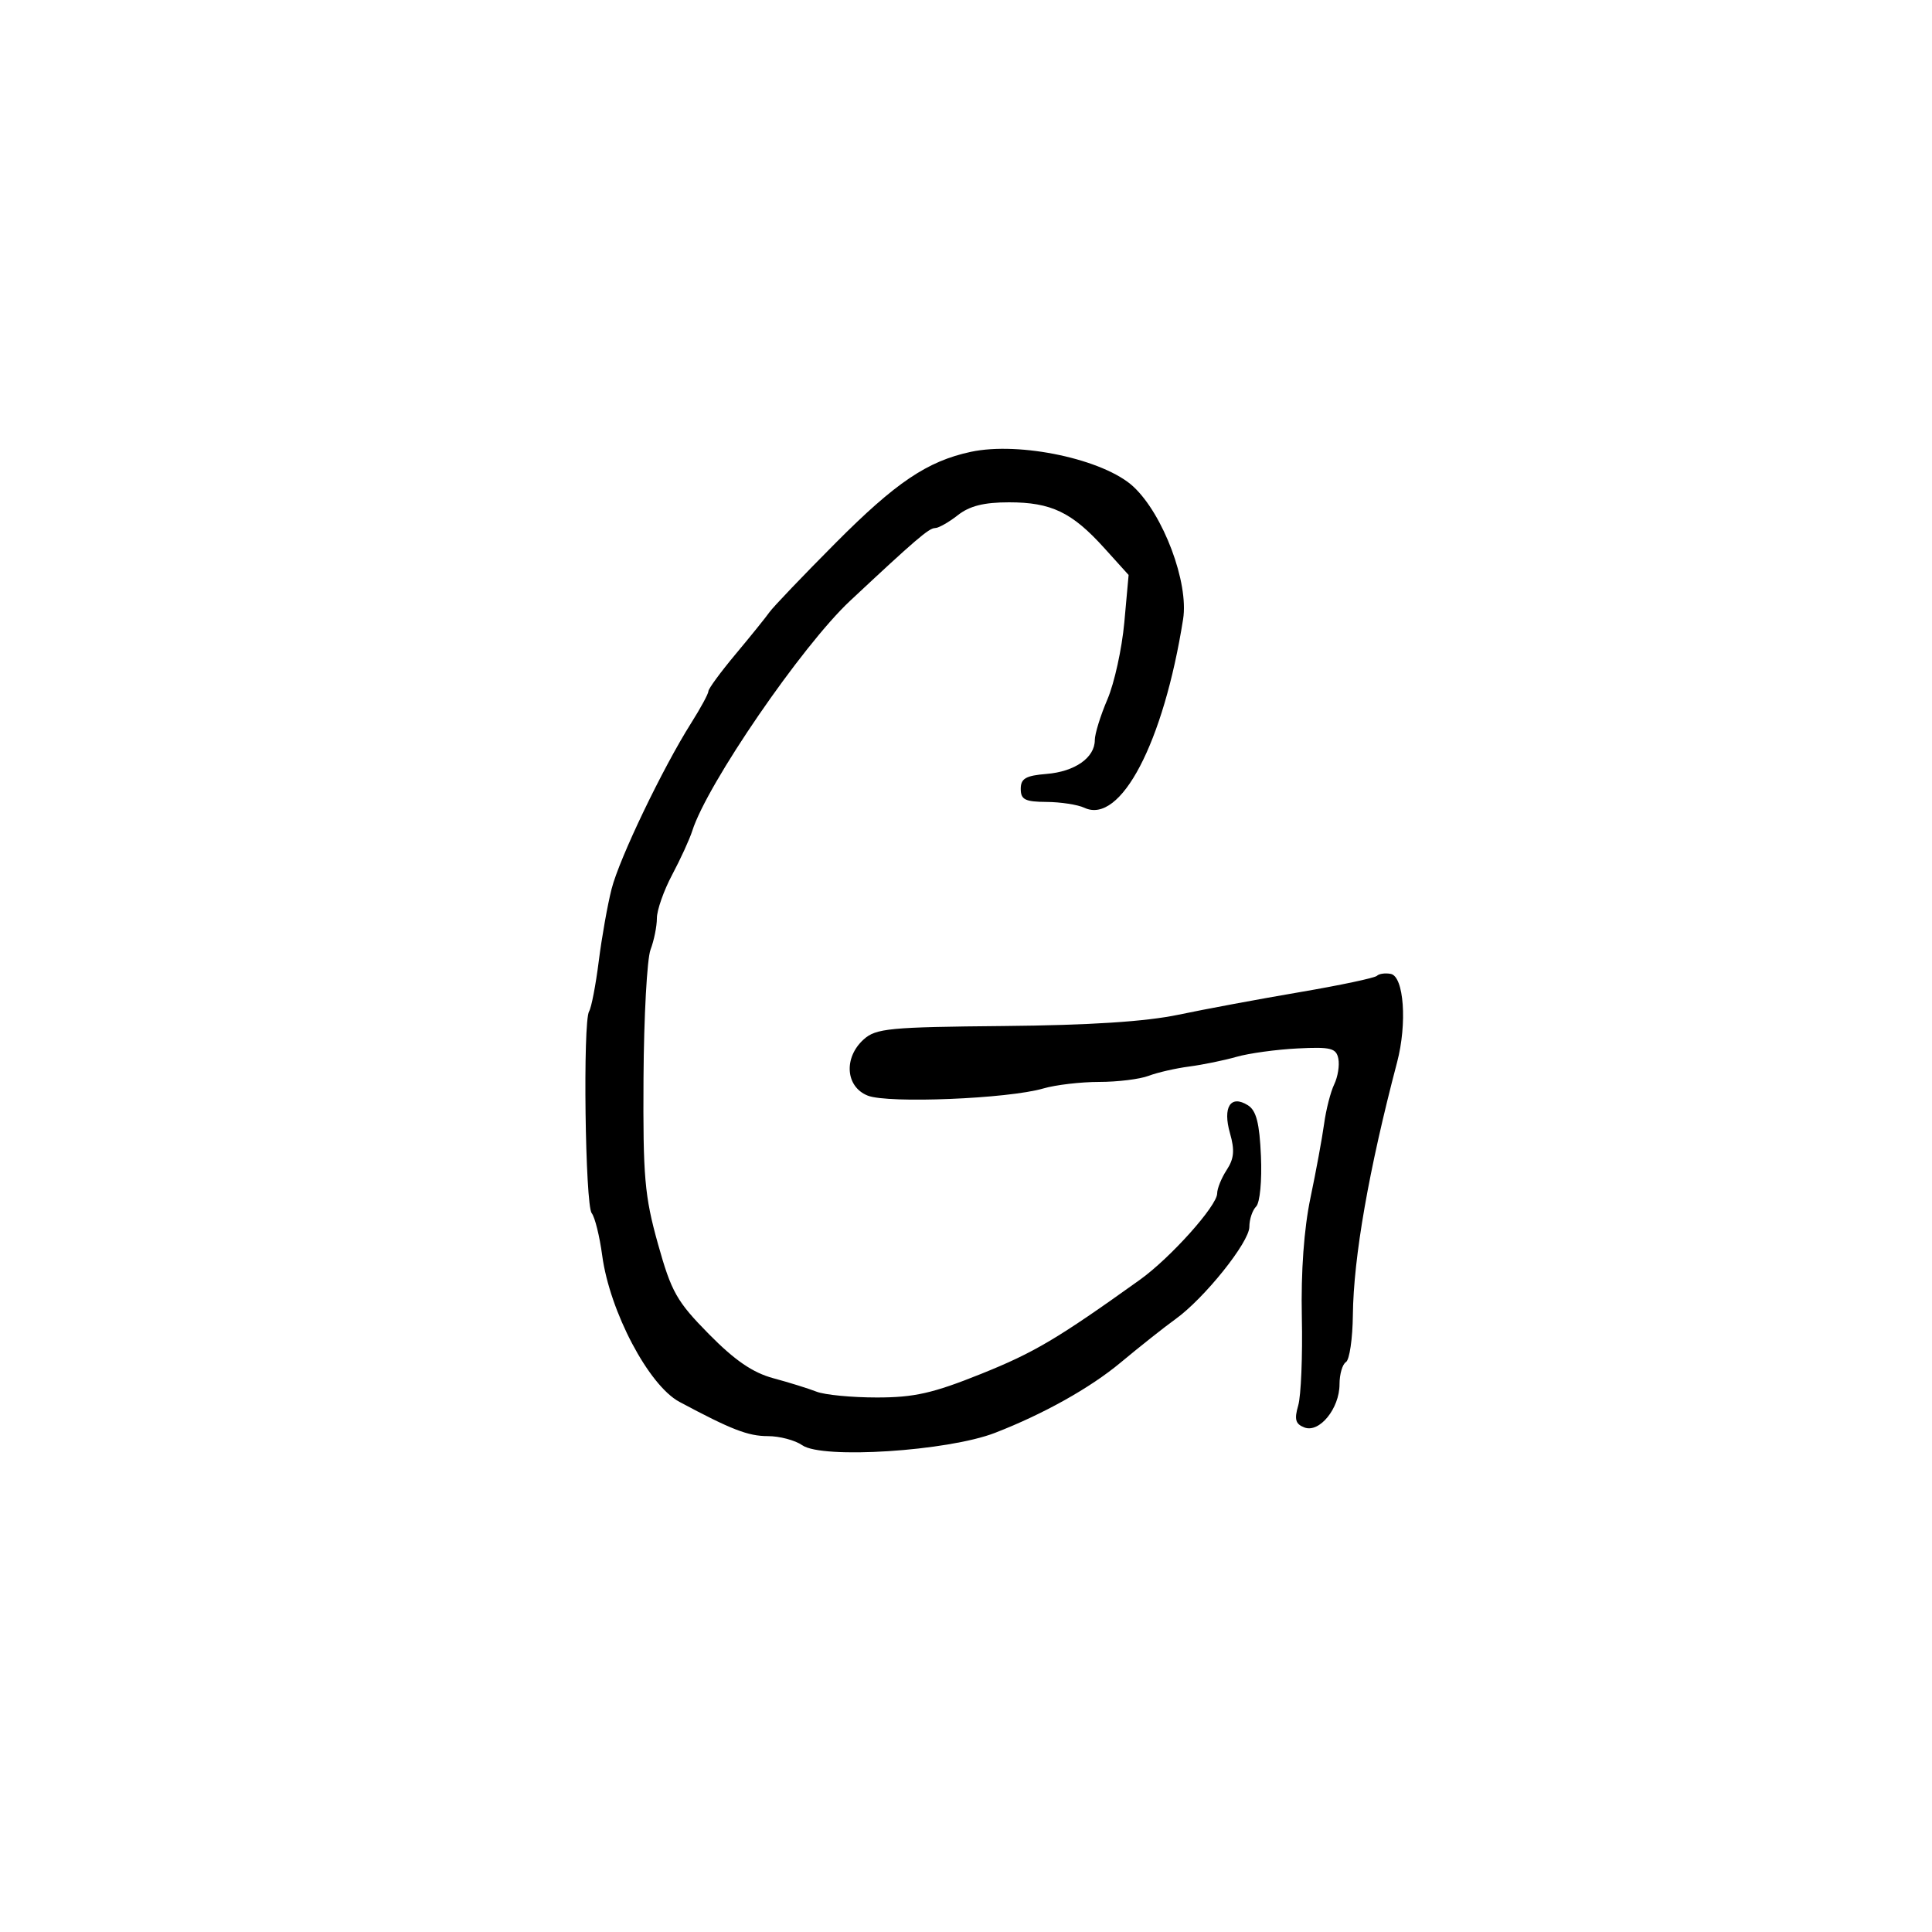 <svg xmlns="http://www.w3.org/2000/svg" width="300" height="300" viewBox="0 0 300 300" version="1.1">
  <defs/>
  <path d="M150.734,70.165 C158.356,68.526 171.439,71.326 176,75.573 C180.639,79.894 184.609,90.475 183.714,96.137 C180.683,115.318 174.01,128.073 168.386,125.433 C167.349,124.946 164.7,124.537 162.5,124.524 C159.175,124.504 158.5,124.163 158.5,122.5 C158.5,120.887 159.275,120.437 162.5,120.176 C166.903,119.82 170,117.653 170,114.928 C170,113.959 170.88,111.112 171.957,108.601 C173.033,106.091 174.214,100.717 174.582,96.66 L175.25,89.283 L171.45,85.077 C166.45,79.542 163.232,78 156.685,78 C152.784,78 150.559,78.559 148.727,80 C147.329,81.1 145.731,82 145.176,82 C144.253,82 142.112,83.836 132,93.297 C124.517,100.298 109.805,121.738 107.499,129.003 C107.087,130.303 105.68,133.376 104.374,135.832 C103.069,138.288 102,141.327 102,142.584 C102,143.841 101.556,146.037 101.014,147.462 C100.472,148.888 99.982,157.862 99.924,167.405 C99.832,182.74 100.092,185.727 102.16,193.127 C104.257,200.63 105.08,202.088 110.078,207.158 C114.105,211.243 116.887,213.149 120.078,214.009 C122.51,214.665 125.534,215.606 126.797,216.1 C128.06,216.595 132.273,217 136.158,217 C141.967,217 144.846,216.348 152.361,213.33 C160.609,210.017 164.193,207.893 176.996,198.728 C181.739,195.333 189,187.225 189,185.324 C189,184.557 189.669,182.909 190.486,181.661 C191.626,179.921 191.745,178.599 190.996,175.987 C189.827,171.909 191.086,169.936 193.778,171.627 C195.075,172.442 195.574,174.384 195.799,179.505 C195.968,183.335 195.64,186.76 195.049,187.351 C194.472,187.928 194,189.345 194,190.5 C194,192.89 186.997,201.631 182.5,204.853 C180.85,206.036 177.025,209.066 174,211.586 C169.277,215.522 162.027,219.577 154.5,222.494 C147.163,225.337 127.682,226.591 124.582,224.419 C123.467,223.639 121.058,223 119.229,223 C116.163,223 113.556,221.99 105.5,217.679 C100.731,215.127 94.681,203.659 93.509,194.95 C93.106,191.953 92.374,189.001 91.883,188.391 C90.862,187.124 90.491,158.632 91.475,157.04 C91.831,156.464 92.506,152.957 92.975,149.246 C93.444,145.536 94.341,140.487 94.969,138.028 C96.183,133.269 102.89,119.29 107.327,112.27 C108.797,109.943 110,107.722 110,107.334 C110,106.946 111.905,104.35 114.234,101.564 C116.563,98.779 118.925,95.85 119.484,95.056 C120.043,94.261 124.651,89.439 129.723,84.34 C139.102,74.912 143.987,71.617 150.734,70.165 Z M213.808,151.525 C214.135,151.198 215.099,151.063 215.951,151.224 C218.002,151.612 218.527,158.919 216.938,164.954 C212.554,181.608 210.171,195.228 210.073,204.191 C210.033,207.871 209.55,211.16 209,211.5 C208.45,211.84 208,213.392 208,214.948 C208,218.709 204.879,222.551 202.55,221.657 C201.159,221.124 200.956,220.404 201.586,218.241 C202.025,216.733 202.278,210.55 202.149,204.5 C201.999,197.464 202.482,190.797 203.488,186 C204.354,181.875 205.307,176.7 205.608,174.5 C205.908,172.3 206.613,169.547 207.175,168.381 C207.737,167.216 208.025,165.416 207.815,164.381 C207.483,162.75 206.64,162.54 201.466,162.802 C198.185,162.967 193.925,163.554 192,164.105 C190.075,164.656 186.778,165.332 184.672,165.608 C182.567,165.883 179.725,166.534 178.357,167.054 C176.989,167.574 173.534,168 170.678,168 C167.823,168 163.915,168.459 161.993,169.02 C156.523,170.619 137.917,171.377 134.75,170.131 C131.297,168.773 130.962,164.249 134.105,161.405 C136.008,159.682 138.089,159.483 155.855,159.319 C169.249,159.195 177.887,158.637 183,157.563 C187.125,156.697 195.611,155.118 201.857,154.054 C208.103,152.99 213.481,151.852 213.808,151.525 Z"/>
</svg>

